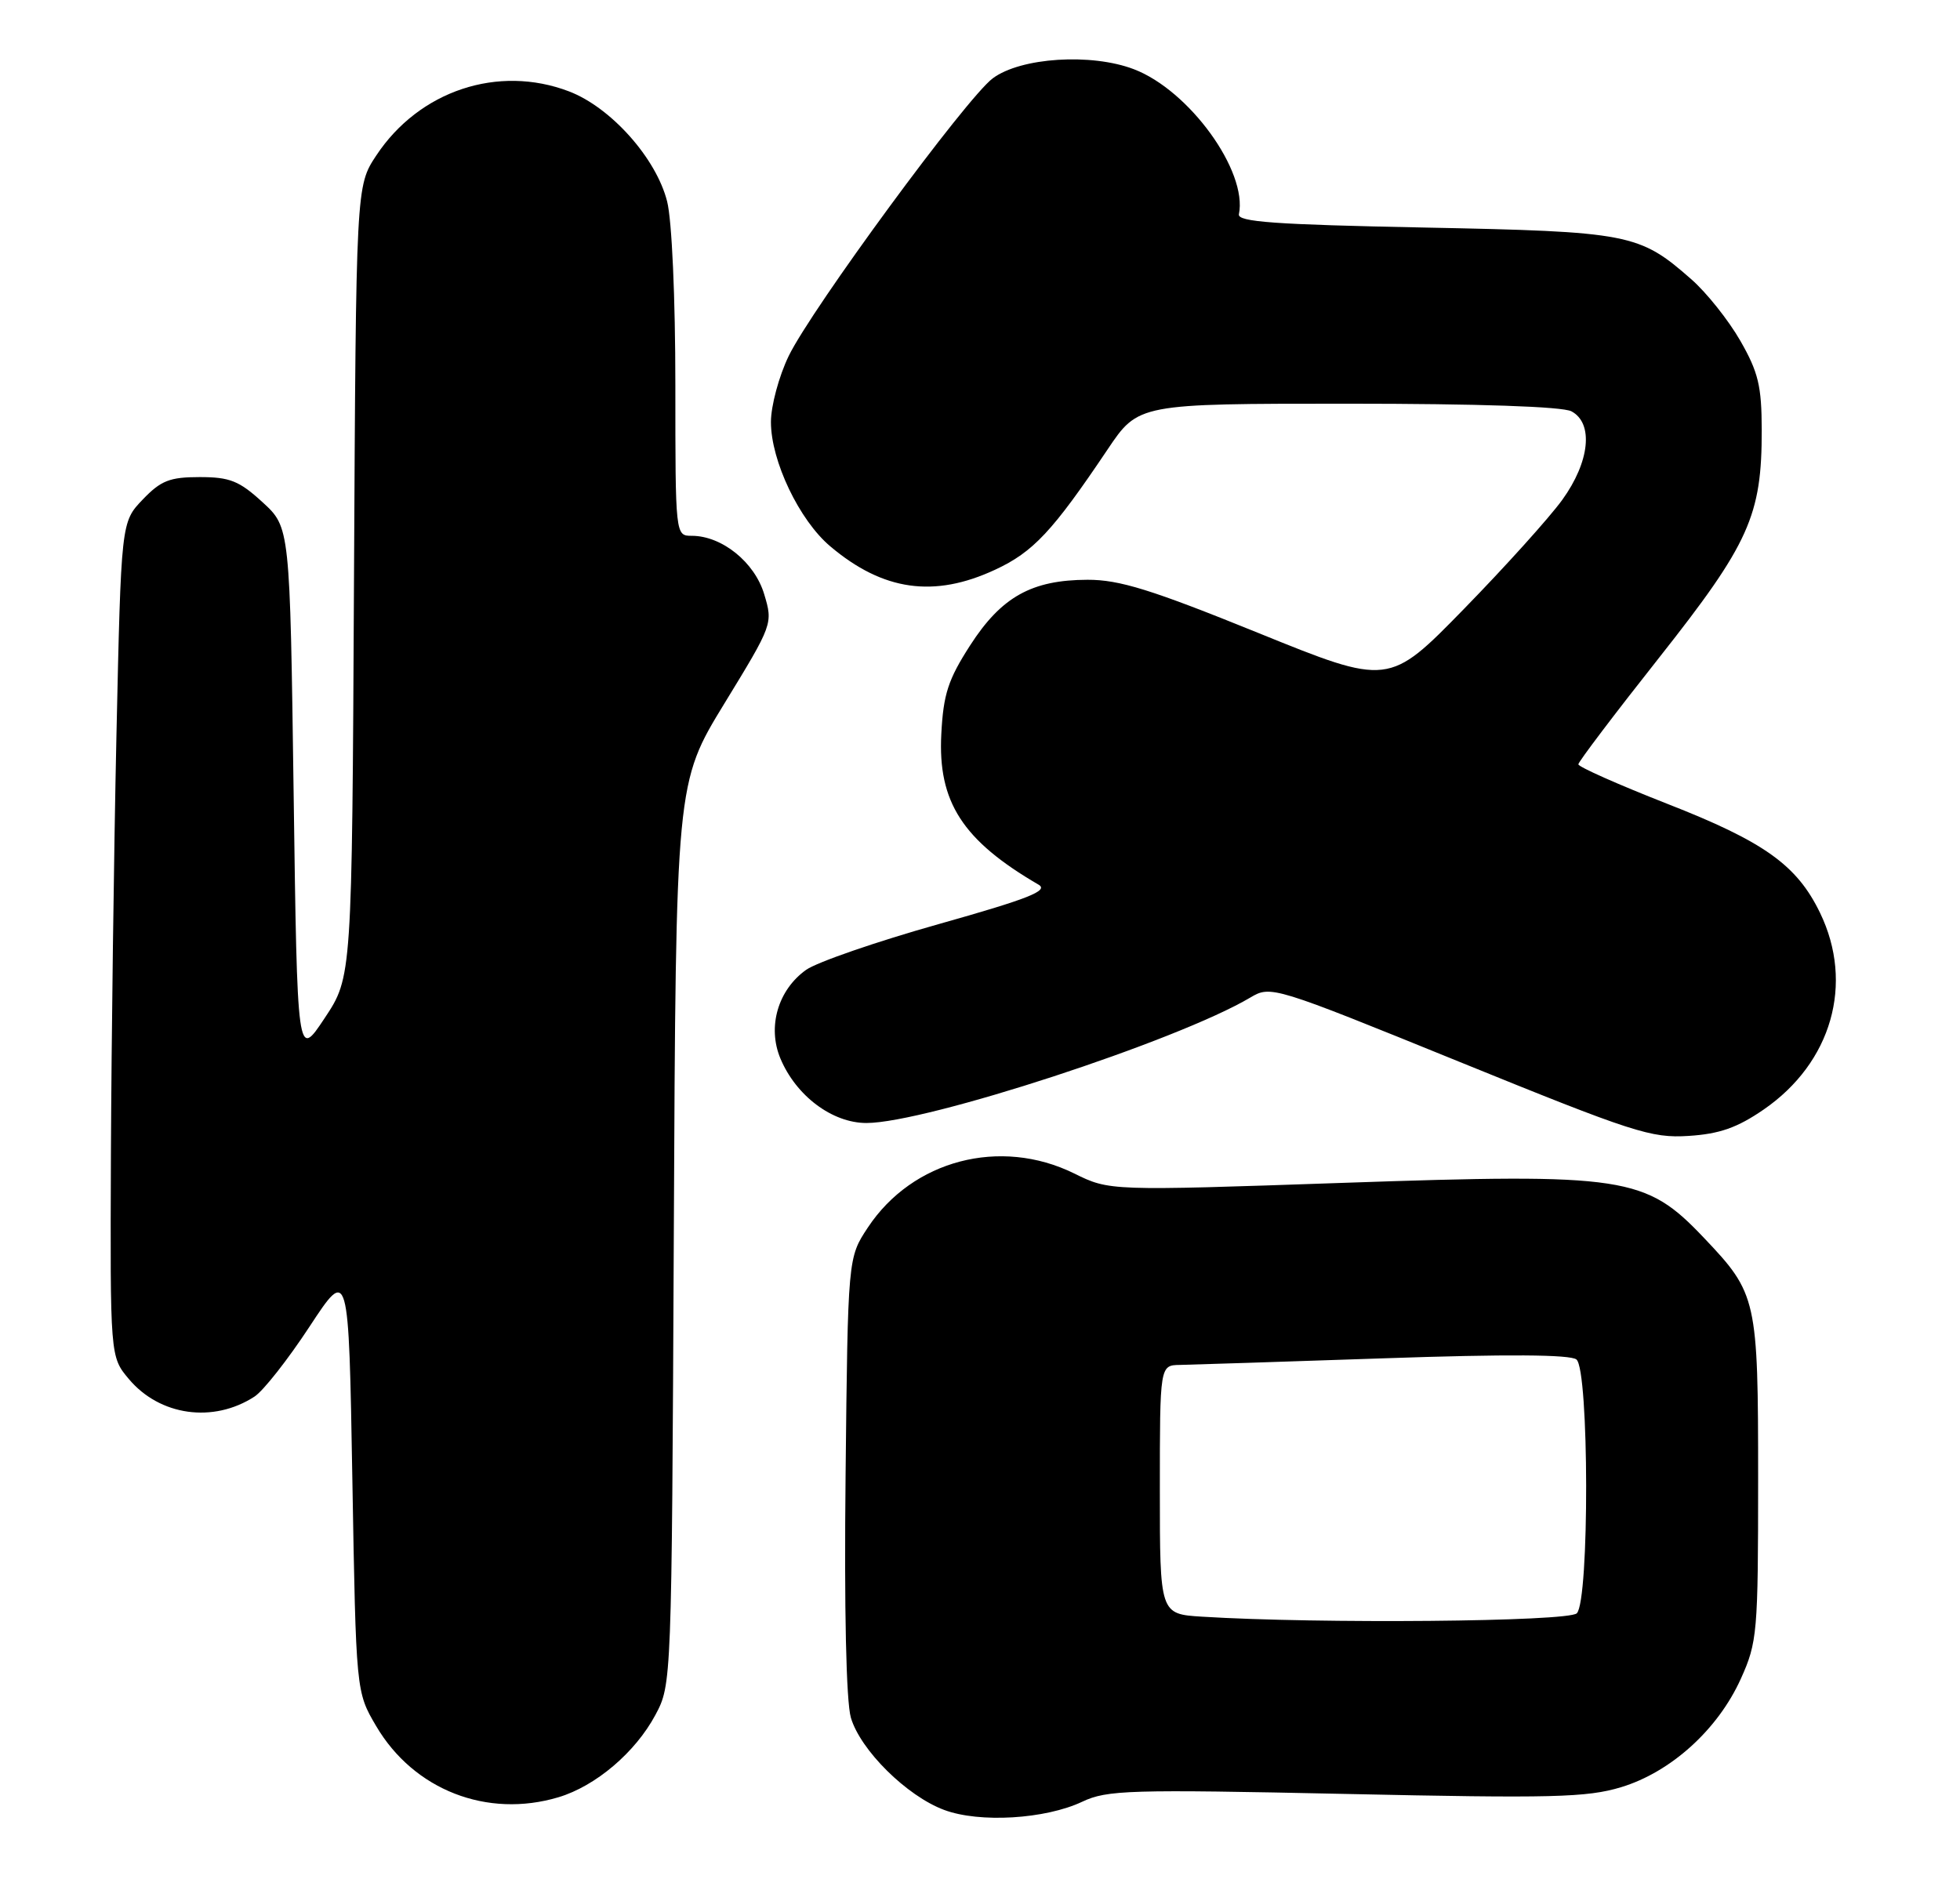 <?xml version="1.0" encoding="UTF-8" standalone="no"?>
<!DOCTYPE svg PUBLIC "-//W3C//DTD SVG 1.1//EN" "http://www.w3.org/Graphics/SVG/1.1/DTD/svg11.dtd" >
<svg xmlns="http://www.w3.org/2000/svg" xmlns:xlink="http://www.w3.org/1999/xlink" version="1.1" viewBox="0 0 267 256">
 <g >
 <path fill="currentColor"
d=" M 147.43 245.47 C 150.80 243.87 153.86 243.78 183.31 244.41 C 211.45 245.02 216.17 244.90 220.84 243.49 C 227.62 241.43 234.01 235.65 237.14 228.73 C 239.39 223.74 239.50 222.49 239.50 201.50 C 239.50 176.96 239.34 176.25 232.14 168.67 C 224.14 160.24 221.47 159.83 182.82 161.16 C 151.14 162.25 151.14 162.25 146.32 159.87 C 136.26 154.92 124.31 158.05 118.23 167.23 C 115.50 171.35 115.50 171.35 115.19 200.92 C 114.99 219.30 115.27 231.83 115.91 234.02 C 117.21 238.44 123.53 244.70 128.62 246.59 C 133.44 248.39 142.40 247.85 147.43 245.47 Z  M 76.08 244.86 C 81.15 243.34 86.55 238.75 89.28 233.65 C 91.49 229.51 91.50 229.36 91.79 168.08 C 92.07 106.66 92.07 106.66 98.69 95.83 C 105.28 85.05 105.31 84.97 104.10 80.95 C 102.80 76.60 98.35 73.01 94.25 73.00 C 92.00 73.00 92.00 73.00 92.00 52.44 C 92.00 40.62 91.53 30.00 90.88 27.45 C 89.40 21.56 83.22 14.63 77.51 12.45 C 67.87 8.77 57.10 12.35 51.26 21.18 C 48.50 25.35 48.50 25.35 48.22 79.23 C 47.95 133.11 47.95 133.11 44.22 138.72 C 40.50 144.33 40.50 144.33 40.00 108.09 C 39.50 71.84 39.50 71.84 35.76 68.42 C 32.59 65.51 31.30 65.00 27.20 65.00 C 23.12 65.00 21.92 65.47 19.44 68.06 C 16.50 71.13 16.50 71.13 15.86 100.31 C 15.51 116.37 15.18 141.95 15.11 157.17 C 15.00 184.85 15.00 184.85 17.56 187.89 C 21.77 192.90 29.05 193.92 34.66 190.28 C 35.85 189.52 39.22 185.23 42.16 180.75 C 47.50 172.62 47.50 172.62 48.00 201.56 C 48.50 230.50 48.50 230.50 51.24 235.16 C 56.36 243.87 66.36 247.77 76.08 244.86 Z  M 240.25 151.17 C 249.52 144.79 252.61 134.02 247.93 124.36 C 244.78 117.85 240.31 114.67 227.09 109.50 C 220.44 106.89 215.01 104.48 215.01 104.13 C 215.02 103.78 219.98 97.23 226.03 89.58 C 238.30 74.04 240.01 70.25 239.99 58.57 C 239.98 52.60 239.53 50.71 237.07 46.42 C 235.47 43.63 232.47 39.86 230.40 38.05 C 223.30 31.81 221.99 31.56 194.00 31.00 C 173.67 30.60 168.55 30.23 168.77 29.19 C 169.98 23.32 162.01 12.31 154.46 9.43 C 148.65 7.21 139.04 7.83 135.24 10.67 C 131.66 13.33 110.57 42.05 107.44 48.50 C 106.11 51.25 105.02 55.30 105.02 57.50 C 105.02 62.79 108.88 70.88 113.11 74.44 C 120.30 80.51 127.25 81.49 135.56 77.62 C 140.75 75.21 143.39 72.39 150.87 61.25 C 155.07 55.00 155.07 55.00 183.60 55.00 C 201.36 55.00 212.86 55.39 214.07 56.04 C 217.11 57.66 216.57 62.91 212.82 68.10 C 211.07 70.52 205.04 77.21 199.42 82.97 C 189.19 93.45 189.19 93.45 171.35 86.21 C 156.85 80.33 152.50 78.98 148.15 78.99 C 140.55 79.01 136.42 81.31 132.16 87.92 C 129.16 92.58 128.51 94.57 128.23 100.00 C 127.74 109.25 131.12 114.50 141.48 120.53 C 142.89 121.35 140.12 122.45 127.88 125.90 C 119.42 128.28 111.29 131.09 109.82 132.13 C 105.98 134.86 104.51 139.90 106.31 144.21 C 108.44 149.30 113.37 153.00 118.03 153.00 C 126.12 153.00 160.40 141.80 170.32 135.91 C 173.12 134.25 173.39 134.33 198.82 144.67 C 222.48 154.29 224.93 155.09 230.03 154.76 C 234.25 154.49 236.66 153.64 240.25 151.17 Z  M 163.75 220.26 C 158.00 219.90 158.00 219.90 158.00 202.95 C 158.00 186.00 158.00 186.00 160.75 185.96 C 162.26 185.93 174.75 185.53 188.50 185.06 C 205.30 184.48 213.91 184.54 214.75 185.22 C 216.48 186.64 216.53 218.07 214.80 219.80 C 213.65 220.95 179.59 221.25 163.75 220.26 Z "/>
</g>
</svg>